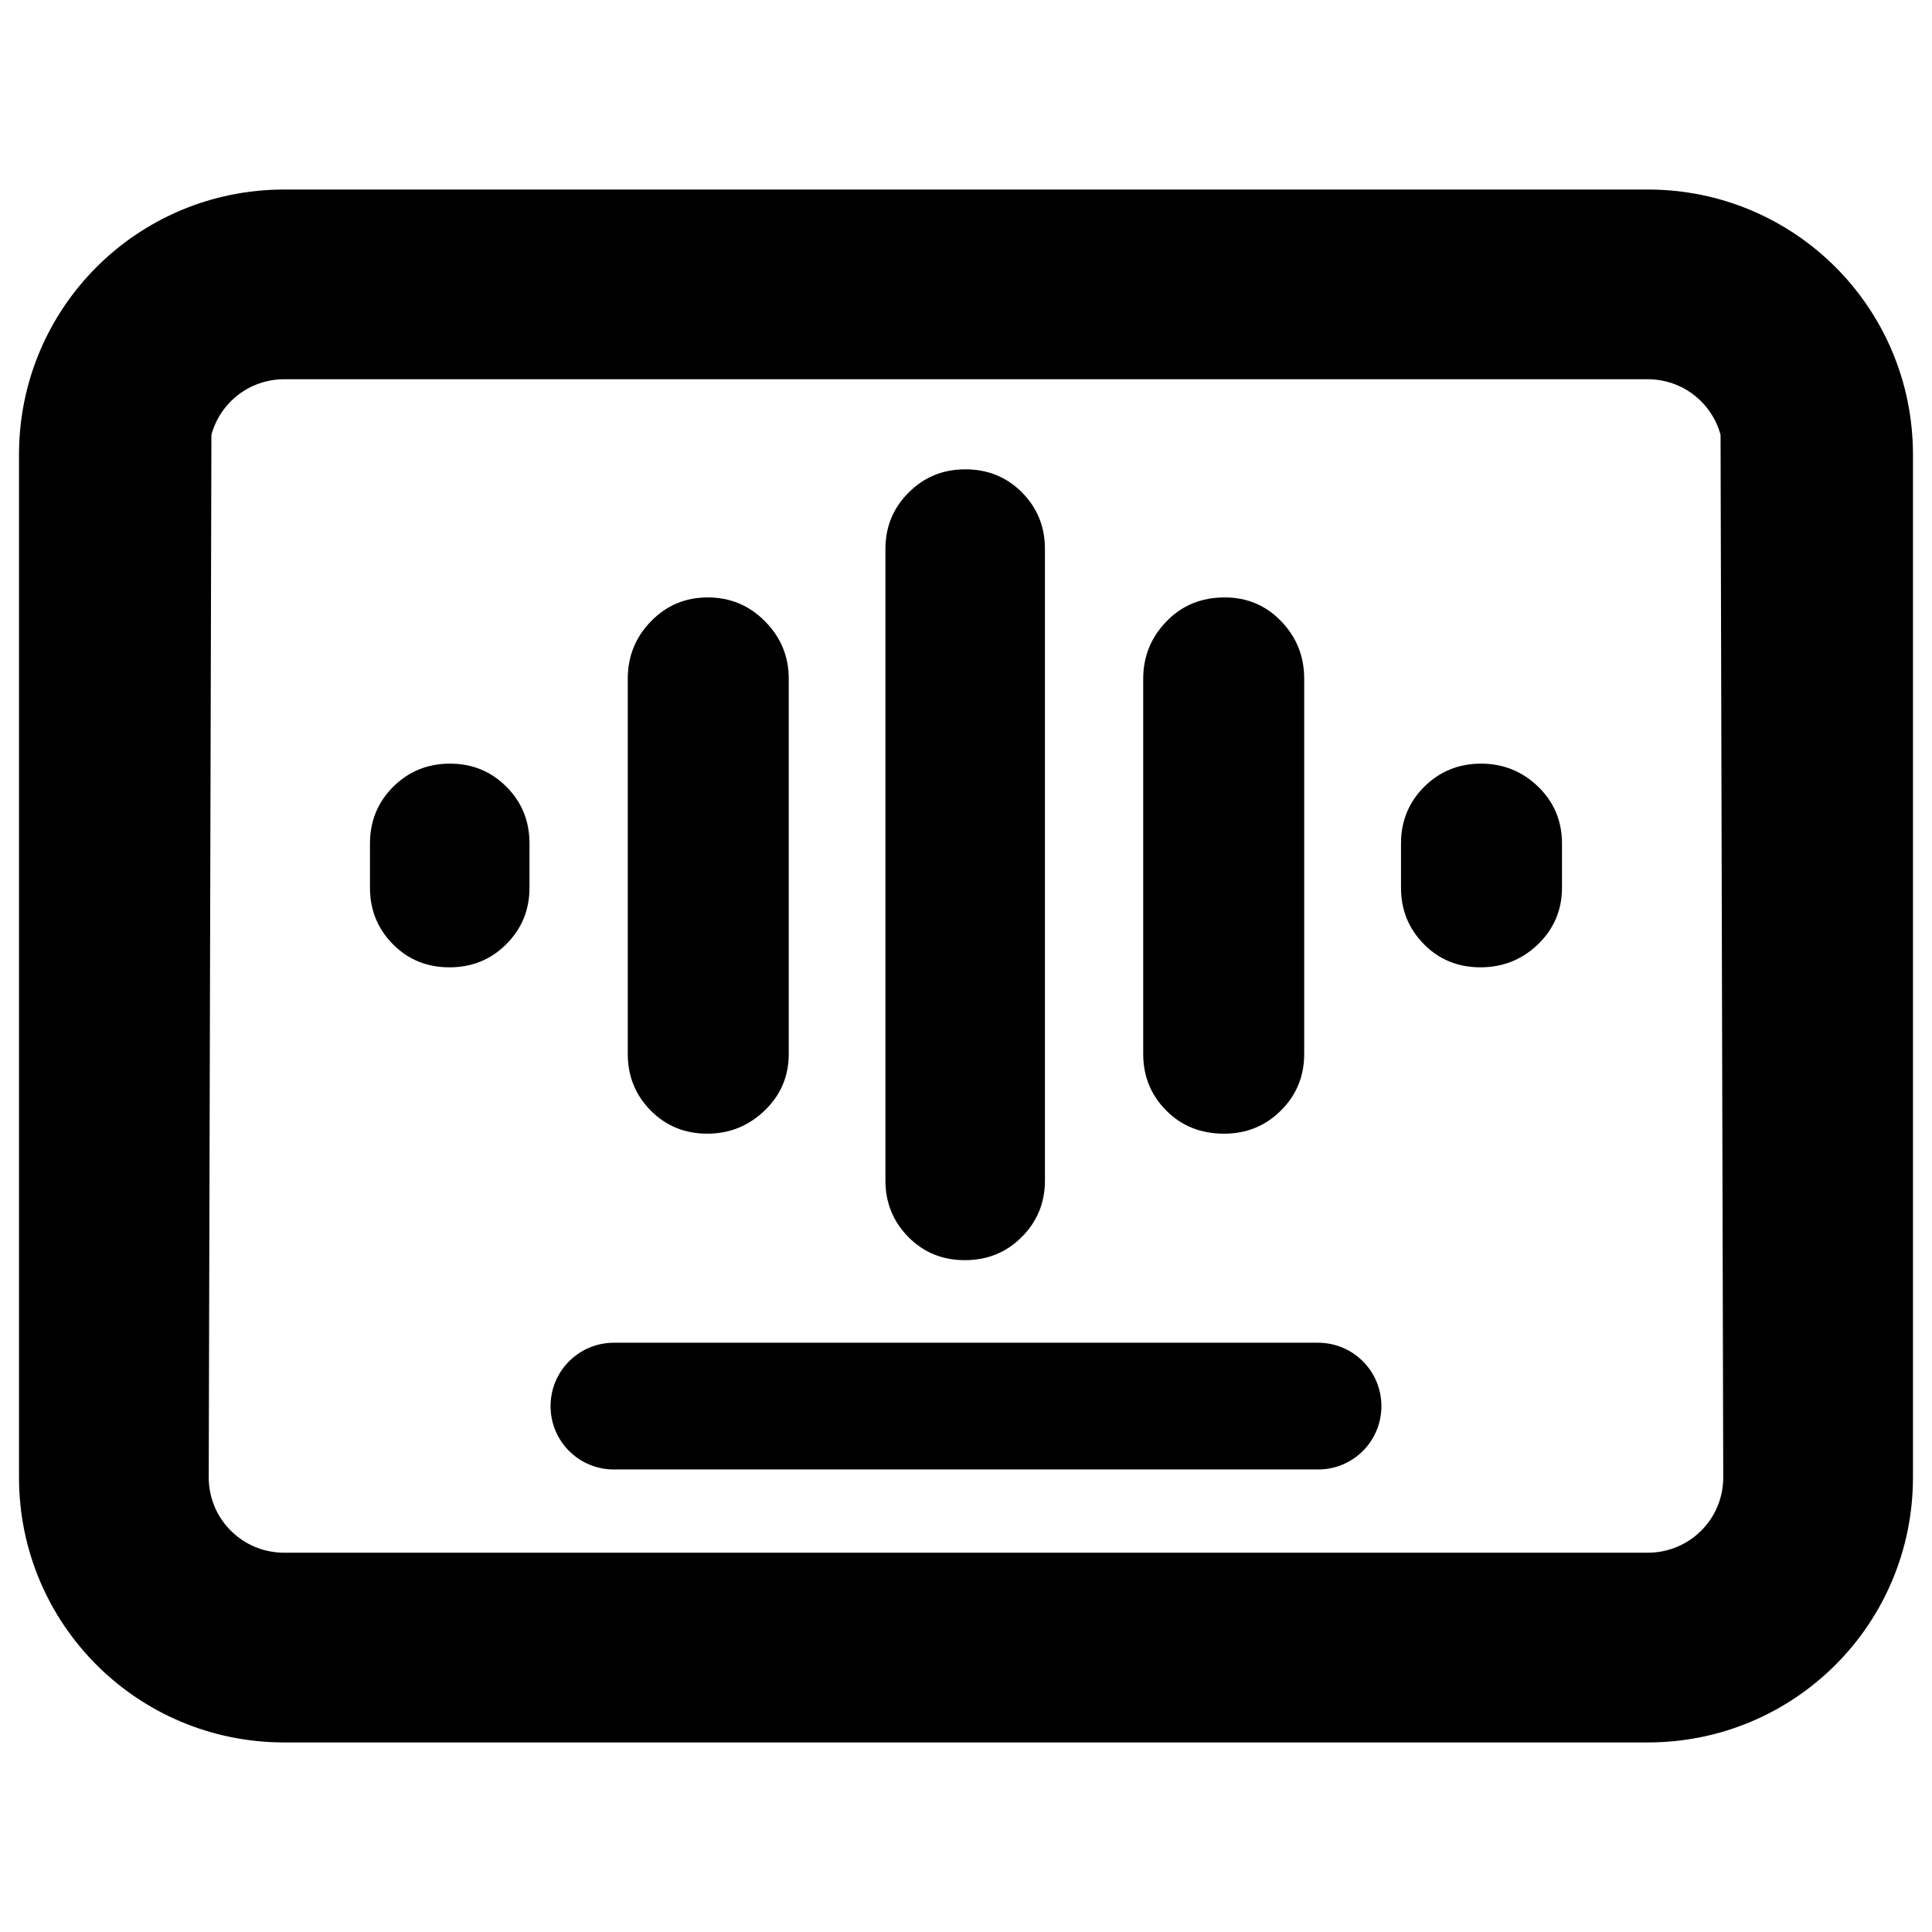 <svg clip-rule="evenodd" fill-rule="evenodd" stroke-linejoin="round" stroke-miterlimit="2" viewBox="0 0 250 250" xmlns="http://www.w3.org/2000/svg">
  <defs>
    <style type="text/css" id="current-color-scheme">.ColorScheme-Highlight { color:#000000; }</style>
  </defs><path class="ColorScheme-Highlight" fill="currentColor" d="m2.923 2.217h10.154c1.094 0 1.976.881 1.976 1.975v7.616c0 1.094-.882 1.975-1.976 1.975h-10.154c-1.094 0-1.976-.881-1.976-1.975v-7.616c0-1.094.882-1.975 1.976-1.975zm-.543 1.827-.02 7.764c0 .312.251.562.563.562h10.154c.312 0 .563-.25.563-.562l-.02-7.764c-.065-.239-.282-.414-.543-.414h-10.154c-.261 0-.478.175-.543.414zm2.998 6.762h5.244c.261 0 .472.211.472.472 0 .262-.211.472-.472.472h-5.244c-.261 0-.472-.21-.472-.472 0-.261.211-.472.472-.472zm2.022-1.208v-4.703c0-.167.058-.307.174-.422.115-.115.255-.172.422-.172s.308.058.421.172c.114.115.171.255.171.422v4.703c0 .166-.058.306-.173.421s-.256.172-.423.172-.307-.057-.421-.172c-.113-.115-.171-.255-.171-.421zm-1.919-.943v-2.795c0-.165.057-.308.172-.426.115-.119.256-.179.424-.179.166 0 .309.059.426.178.118.119.177.261.177.427v2.795c0 .166-.06.307-.18.422-.119.114-.261.172-.427.172-.168 0-.308-.058-.422-.173-.113-.115-.17-.255-.17-.421zm3.839 0v-2.795c0-.165.058-.308.173-.426.114-.119.259-.179.434-.179.168 0 .308.06.422.179s.17.261.17.426v2.795c0 .166-.058.307-.173.421-.115.115-.256.173-.423.173-.175 0-.319-.058-.432-.173-.114-.115-.171-.255-.171-.421zm-5.759-1.238v-.33c0-.166.058-.307.173-.422.115-.114.256-.172.423-.172s.307.058.421.173c.114.114.171.255.171.421v.33c0 .166-.058.306-.173.421s-.256.172-.423.172-.308-.057-.421-.172c-.114-.115-.171-.255-.171-.421zm7.679 0v-.33c0-.166.058-.307.173-.422.115-.114.256-.172.423-.172.166 0 .308.058.426.172.118.115.177.256.177.422v.33c0 .166-.06.307-.179.422-.119.114-.262.171-.428.171-.167 0-.308-.057-.421-.172-.114-.115-.171-.255-.171-.421z" transform="matrix(17.374 0 0 17.374 -13.994 -13.994)"/></svg>